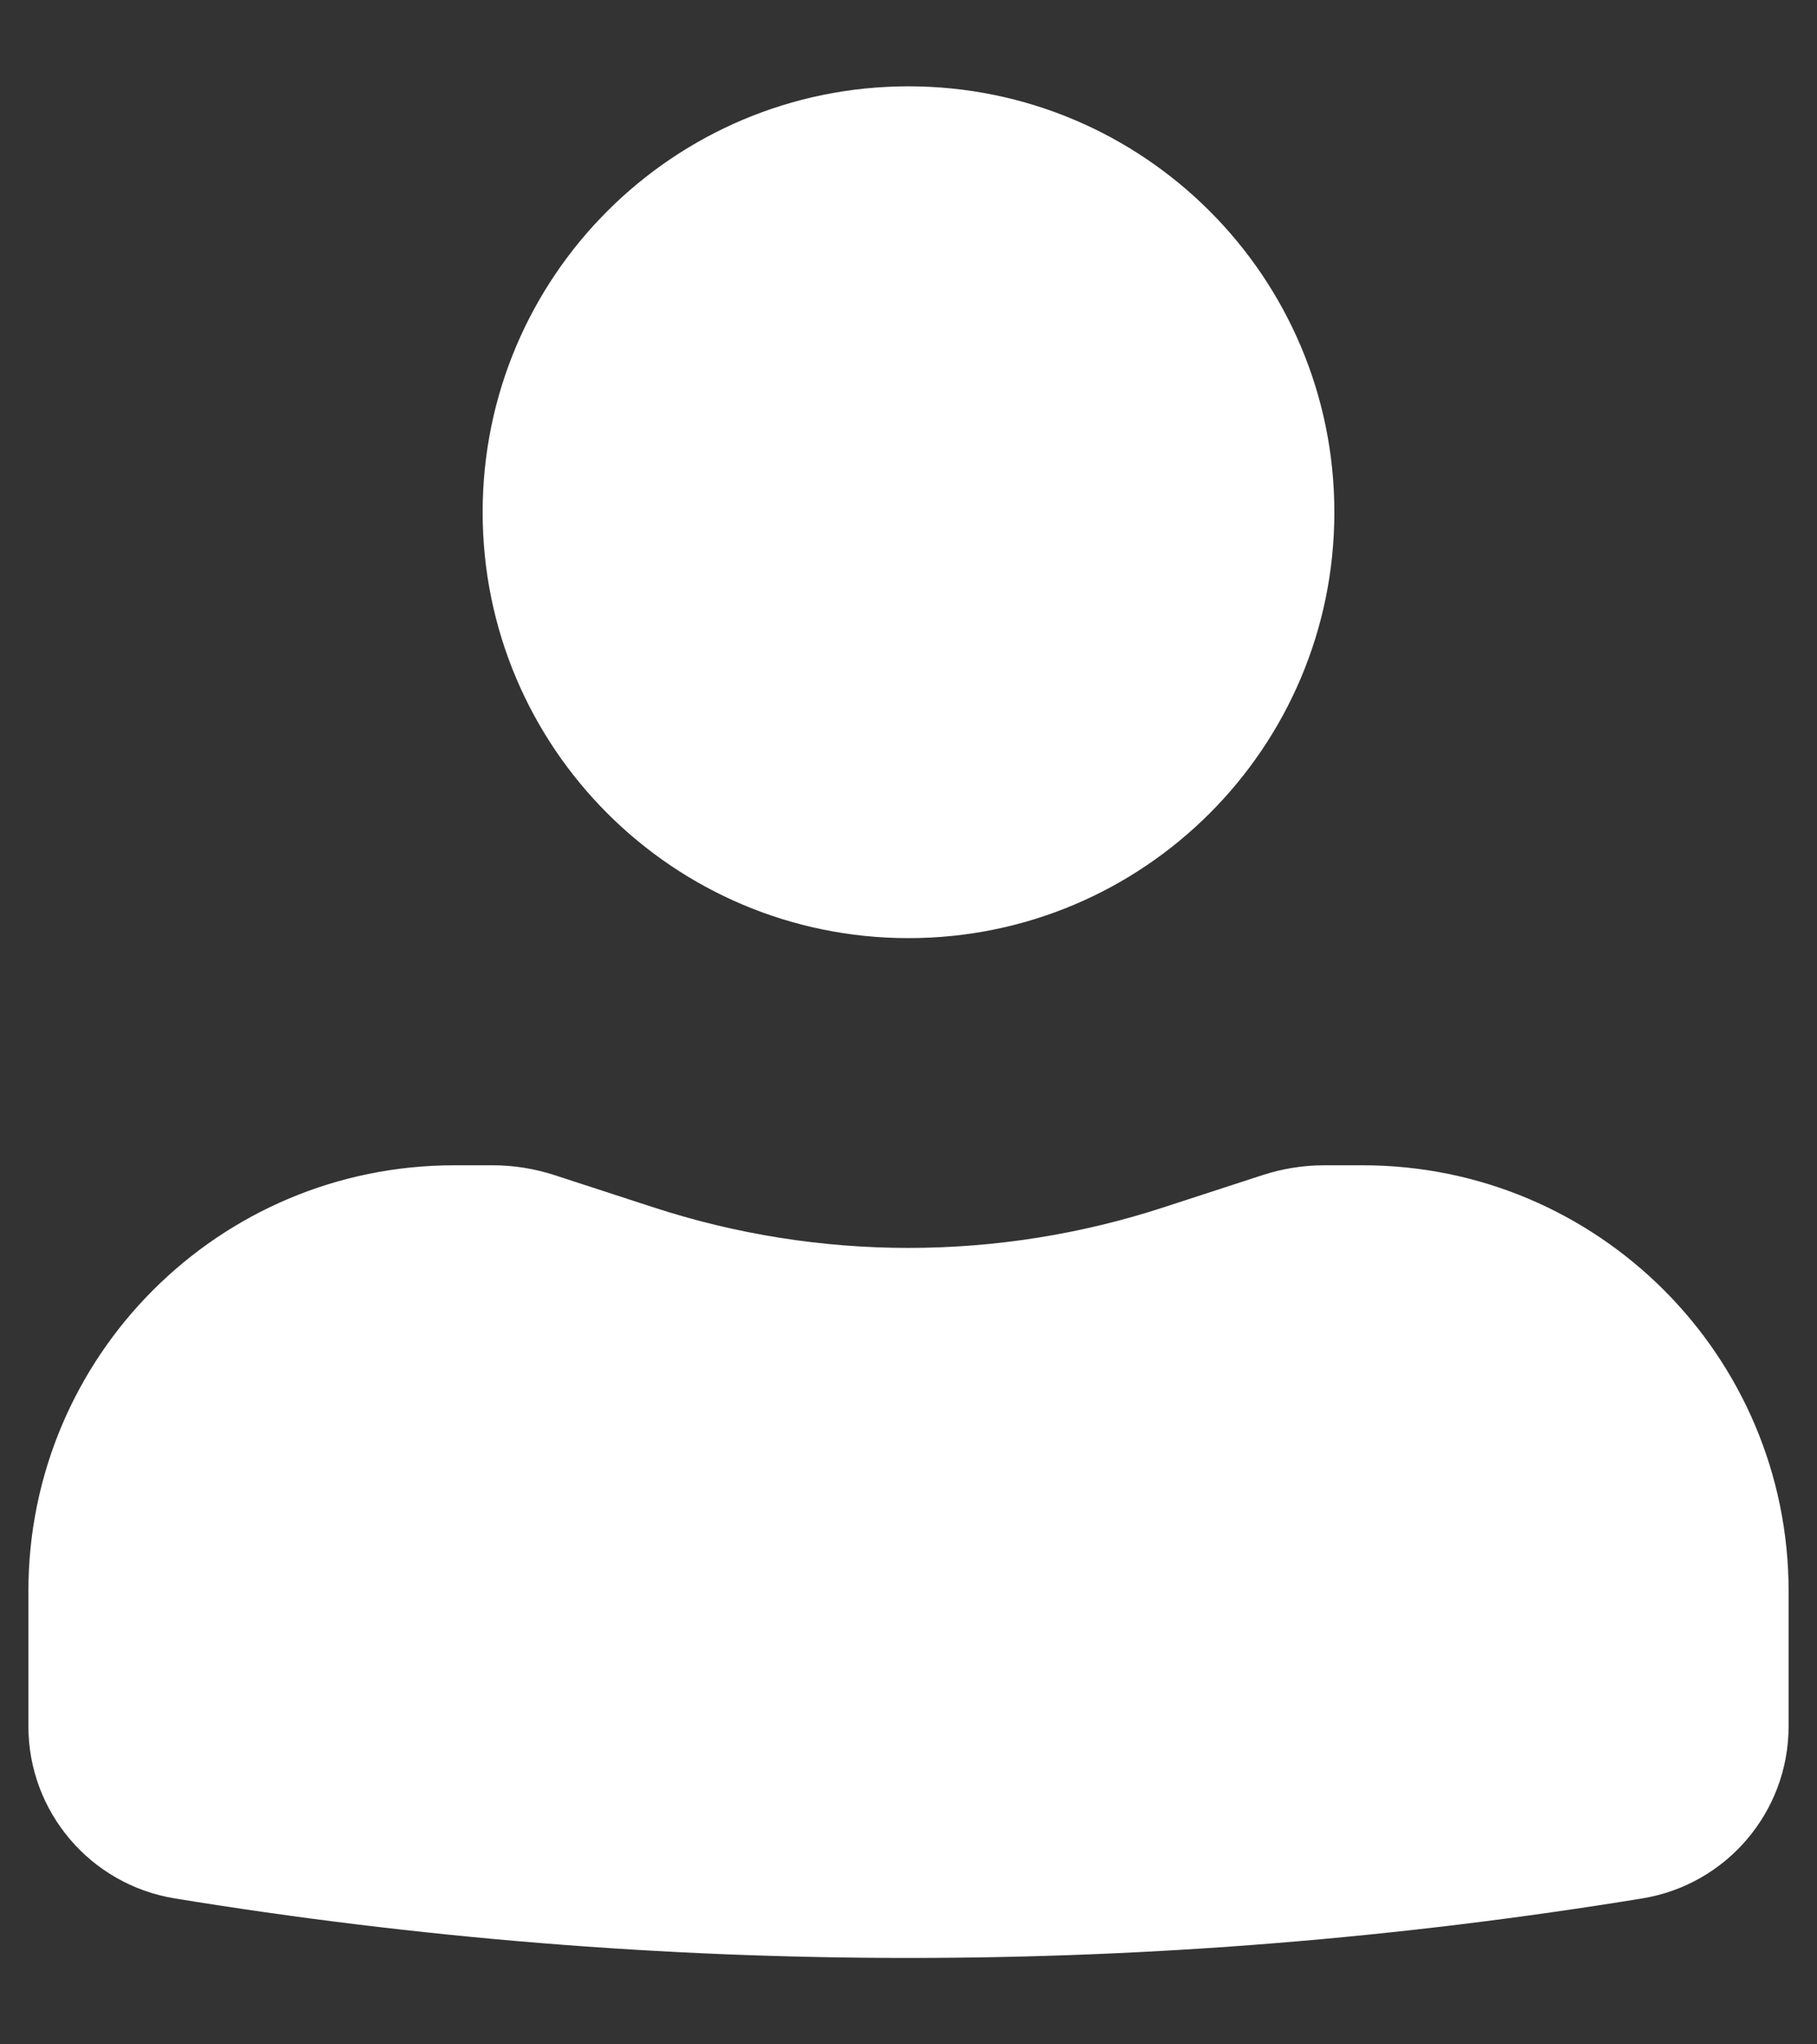 <svg width="16" height="18" viewBox="0 0 16 18" fill="none" xmlns="http://www.w3.org/2000/svg">
<rect x="0" y="0" width="16" height="18" fill="#333333" stroke="none"/>
<g id="Group 236">
<path id="Vector" d="M8 0.76C5.929 0.76 4.25 2.439 4.25 4.51C4.25 6.581 5.929 8.26 8 8.26C10.071 8.26 11.75 6.581 11.75 4.51C11.75 2.439 10.071 0.76 8 0.76Z" fill="white"/>
<path id="Vector_2" d="M4 10.26C1.929 10.26 0.25 11.939 0.25 14.01V15.199C0.25 15.952 0.796 16.594 1.539 16.715C5.818 17.414 10.182 17.414 14.461 16.715C15.204 16.594 15.75 15.952 15.75 15.199V14.01C15.75 11.939 14.071 10.26 12 10.26H11.659C11.475 10.26 11.291 10.29 11.116 10.347L10.25 10.629C8.788 11.107 7.212 11.107 5.75 10.629L4.884 10.347C4.709 10.29 4.525 10.26 4.341 10.26H4Z" fill="white"/>
</g>
</svg>
